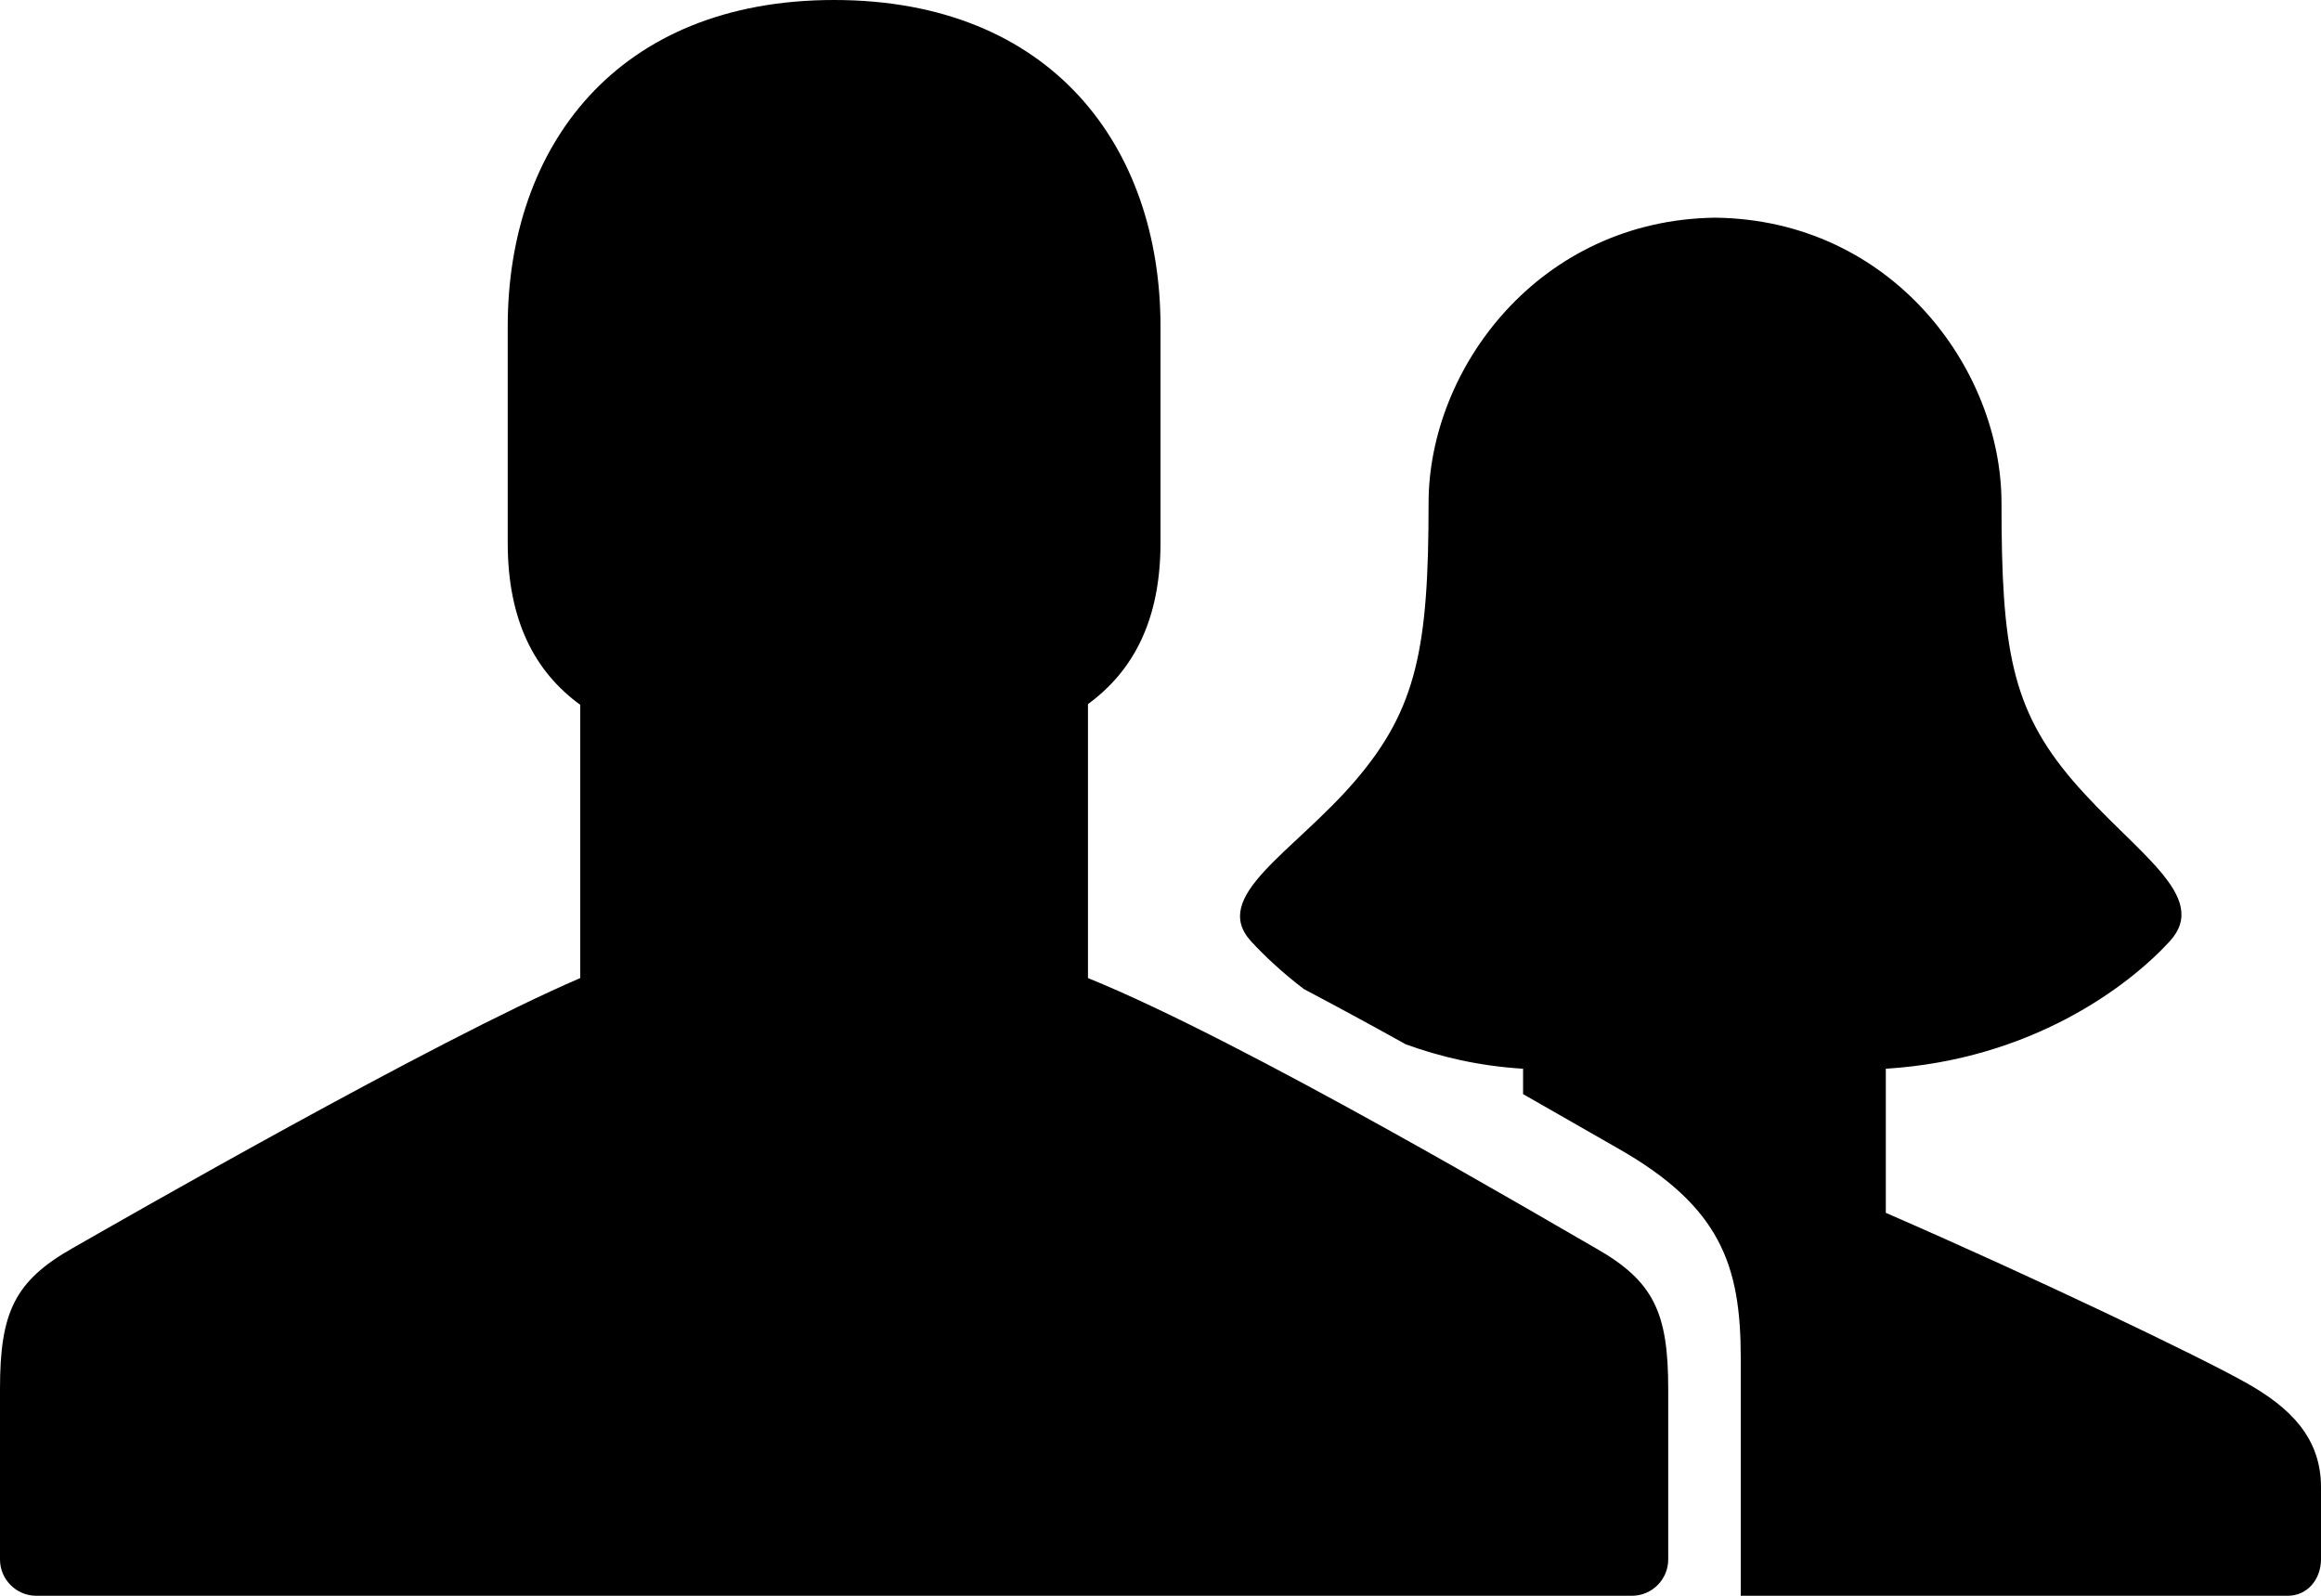 <?xml version="1.0" encoding="UTF-8" standalone="no"?>
<!-- Generator: Adobe Illustrator 17.1.0, SVG Export Plug-In . SVG Version: 6.00 Build 0)  -->

<svg
   xmlns:dc="http://purl.org/dc/elements/1.1/"
   xmlns:cc="http://creativecommons.org/ns#"
   xmlns:rdf="http://www.w3.org/1999/02/22-rdf-syntax-ns#"
   xmlns:svg="http://www.w3.org/2000/svg"
   xmlns="http://www.w3.org/2000/svg"
   xmlns:sodipodi="http://sodipodi.sourceforge.net/DTD/sodipodi-0.dtd"
   xmlns:inkscape="http://www.inkscape.org/namespaces/inkscape"
   version="1.1"
   x="0px"
   y="0px"
   width="32"
   height="22"
   viewBox="0 0 32 22"
   xml:space="preserve"
   id="svg10979"
   inkscape:version="0.91 r13725"
   sodipodi:docname="glyphicons-25-people.svg"><defs
     id="defs10989" /><sodipodi:namedview
     pagecolor="#ffffff"
     bordercolor="#666666"
     borderopacity="1"
     objecttolerance="10"
     gridtolerance="10"
     guidetolerance="10"
     inkscape:pageopacity="0"
     inkscape:pageshadow="2"
     inkscape:window-width="1920"
     inkscape:window-height="1067"
     id="namedview10987"
     showgrid="false"
     fit-margin-top="0"
     fit-margin-left="0"
     fit-margin-right="0"
     fit-margin-bottom="0"
     inkscape:zoom="4.9166667"
     inkscape:cx="-8.0169492"
     inkscape:cy="11"
     inkscape:window-x="0"
     inkscape:window-y="13"
     inkscape:window-maximized="0"
     inkscape:current-layer="svg10979" /><g
     id="glyphicons"
     transform="translate(-7,-13)"><g
       id="parents"><path
         d="m 29,30.208 c -0.644,-0.366 -4.843,-2.851 -7,-3.724 l 0,-3.777 c 0.624,-0.456 1,-1.158 1,-2.223 L 23,17.5 C 23,15.025 21.5,13 18.5,13 c -3,0 -4.5,2.025 -4.5,4.5 0,0 0,0.484 0,2.984 0,1.075 0.376,1.779 1,2.233 l 0,3.767 c -2.032,0.873 -6.356,3.357 -7,3.724 -0.801,0.455 -1,0.888 -1,1.94 0,0.43 0,2.352 0,2.352 0,0.275 0.225,0.5 0.5,0.5 l 22,0 c 0.275,0 0.5,-0.225 0.5,-0.5 0,0 0,-1.922 0,-2.352 0,-1.052 -0.199,-1.485 -1,-1.94 z m 8.982,1.864 C 37.344,31.709 35,30.589 33,29.721 c 0,0 0,-1.448 0,-1.987 2,-0.124 3.336,-1.128 3.912,-1.754 0.576,-0.625 -0.482,-1.225 -1.334,-2.218 -0.851,-0.994 -0.983,-1.839 -0.983,-3.826 0,-1.856 -1.516,-3.905 -3.945,-3.935 -2.43,0.03 -3.954,2.079 -3.954,3.935 0,1.987 -0.159,2.832 -1.01,3.826 -0.852,0.993 -2.011,1.593 -1.435,2.218 0.179,0.194 0.424,0.426 0.725,0.655 0.469,0.248 0.941,0.504 1.407,0.763 0.467,0.169 0.997,0.298 1.616,0.336 0,0.143 0,0.124 0,0.35 0.476,0.272 0.921,0.528 1.306,0.747 C 30.718,29.633 31,30.44 31,31.718 L 31,35 38.541,35 C 38.815,35 39,34.771 39,34.496 l 0,-0.993 c 0,-0.683 -0.429,-1.098 -1.018,-1.431 z"
         id="path10983"
         inkscape:connector-curvature="0" /></g></g><g
     id="Layer_2"
     transform="translate(-7,-13)" /><g
     id="nyt_x5F_exporter_x5F_info"
     style="display:none"
     transform="translate(-7,-13)" /></svg>